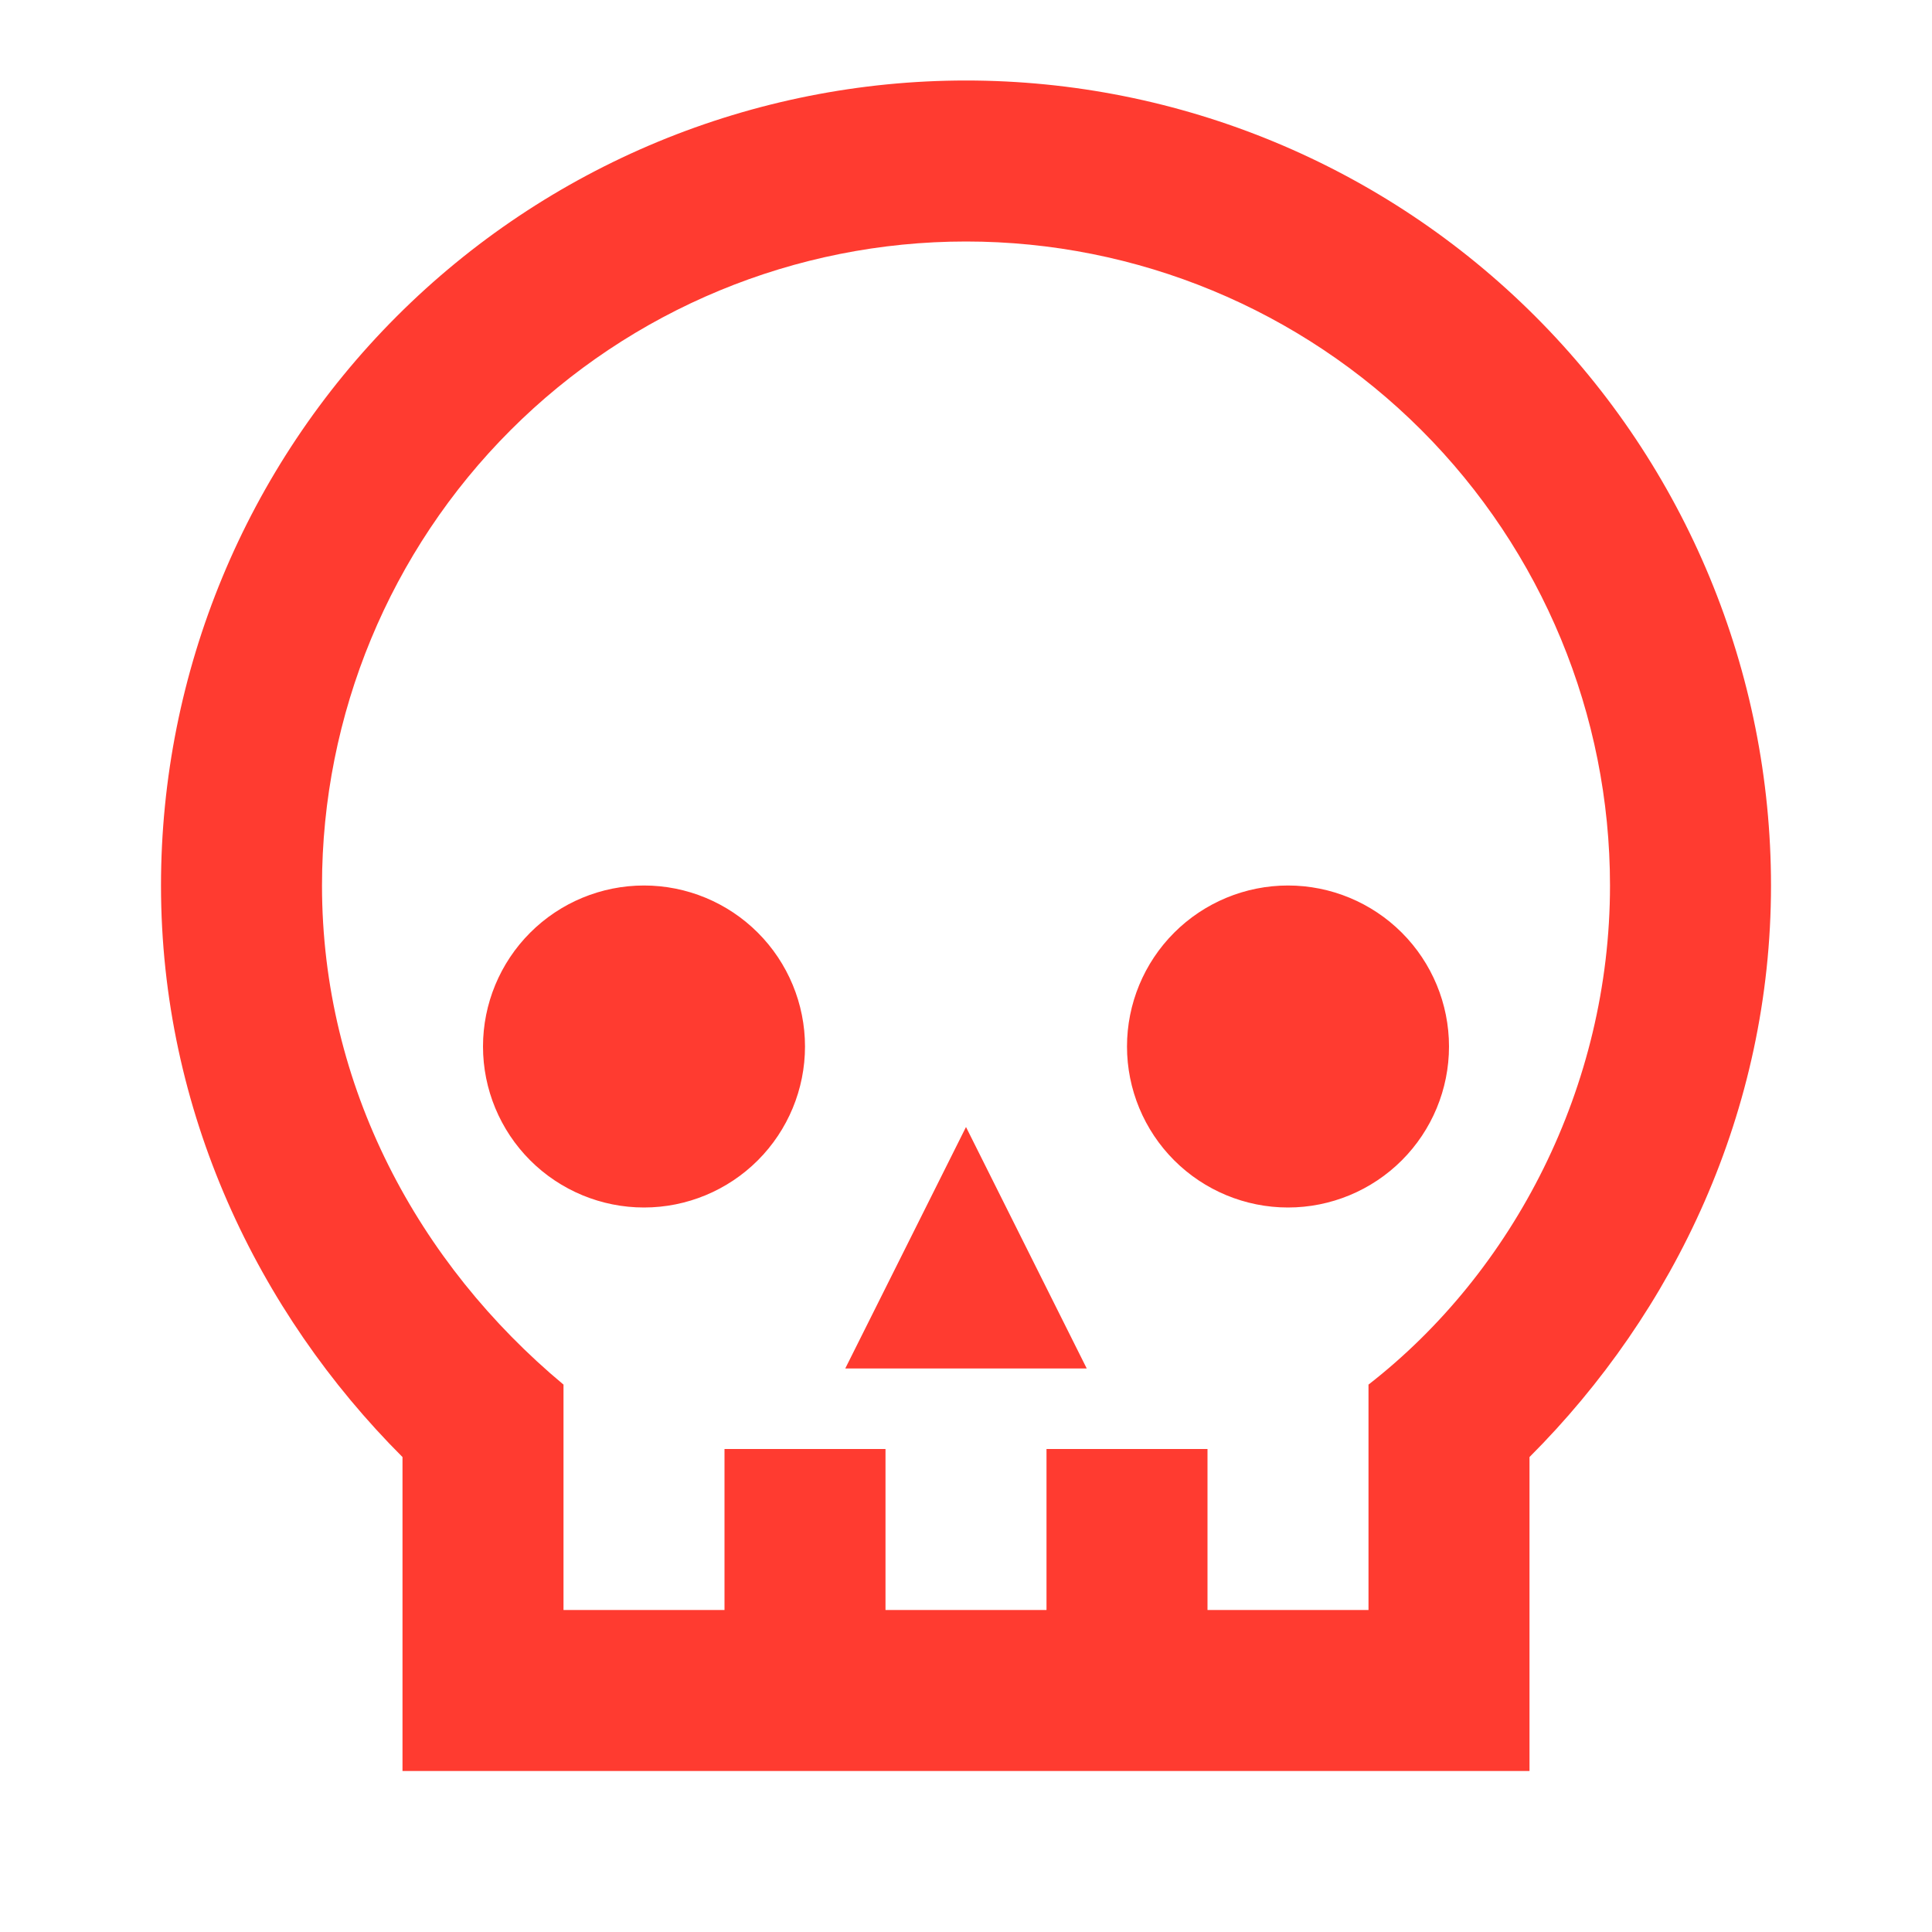 <svg width="24" height="24" viewBox="0 0 24 24" fill="none" xmlns="http://www.w3.org/2000/svg">
<path d="M8 15C7.47 15 6.961 14.789 6.586 14.414C6.211 14.039 6 13.53 6 13C6 12.47 6.211 11.961 6.586 11.586C6.961 11.211 7.47 11 8 11C8.53 11 9.039 11.211 9.414 11.586C9.789 11.961 10 12.47 10 13C10 13.53 9.789 14.039 9.414 14.414C9.039 14.789 8.53 15 8 15ZM10.5 17L12 14L13.5 17H10.5ZM16 15C15.47 15 14.961 14.789 14.586 14.414C14.211 14.039 14 13.53 14 13C14 12.47 14.211 11.961 14.586 11.586C14.961 11.211 15.47 11 16 11C16.53 11 17.039 11.211 17.414 11.586C17.789 11.961 18 12.47 18 13C18 13.53 17.789 14.039 17.414 14.414C17.039 14.789 16.53 15 16 15ZM22 11C22 8.348 20.946 5.804 19.071 3.929C17.196 2.054 14.652 1 12 1C10.687 1 9.386 1.259 8.173 1.761C6.96 2.264 5.858 3 4.929 3.929C3.054 5.804 2 8.348 2 11C2 13.8 3.2 16.3 5 18.1V22H19V18.1C20.8 16.3 22 13.8 22 11ZM17 20H15V18H13V20H11V18H9V20H7V17.2C5.2 15.7 4 13.5 4 11C4 8.878 4.843 6.843 6.343 5.343C7.843 3.843 9.878 3 12 3C14.122 3 16.157 3.843 17.657 5.343C19.157 6.843 20 8.878 20 11C20 13.5 18.8 15.8 17 17.2V20Z" fill="#FF3B30"/>
</svg>
